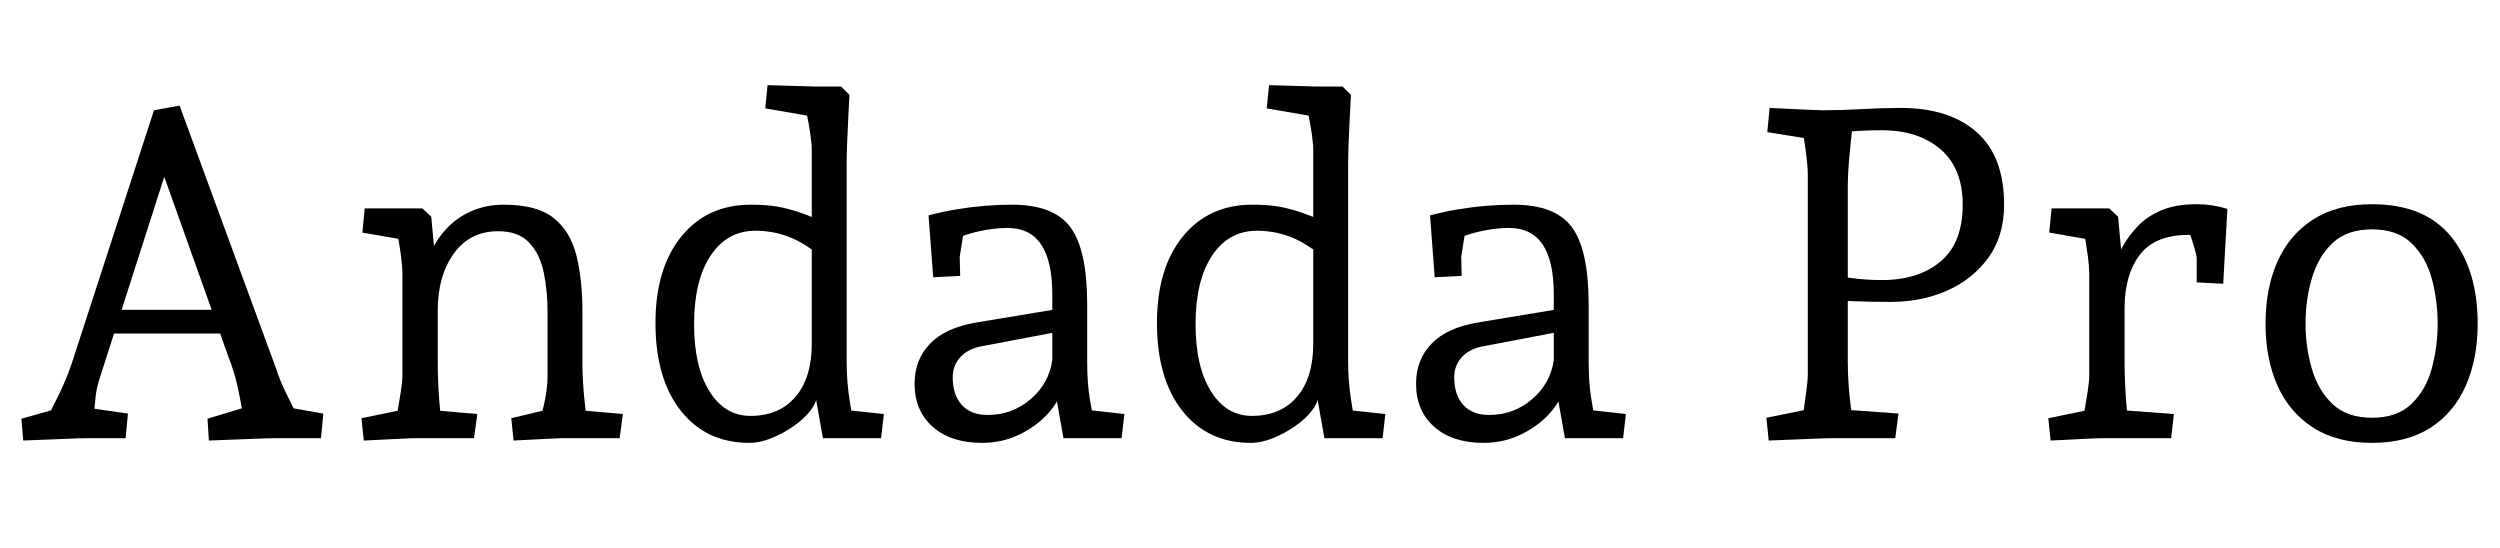 <svg width="85.984" height="18.832" viewBox="0 0 85.984 18.832" xmlns="http://www.w3.org/2000/svg"><path transform="translate(0 15.072) scale(.016 -.016)" d="m50-5-4 47 96 27-40-25q7 15 16.5 33.5t19 40 16.5 42.5l177 545 55 10 207-564q9-28 22.5-55t24.5-51l-42 25 97-17-5-53h-102q-12 0-36-1t-51.5-2-51.5-2l-3 47 106 32-28-33q-6 36-13 68.5t-20 65.5l-149 418h21l-149-465q-7-21-9-43.5t-4-42.5l-31 26 105-15-5-53h-85q-12 0-35.5-1t-50-2-49.5-2zm172 230v51h283v-51z"/><path transform="translate(11.872 15.072) scale(.016 -.016)" d="m40-5-5 48 112 23-40-37q2 8 5.5 28t7 42.5 3.5 34.5v222q0 13-3 35.5t-7 45-6 32.5l40-46-110 19 5 52h124l19-18 14-150-22 58q15 38 38.5 64t55.5 40 70 14q71 0 107-28.5t49-80.5 13-122v-107q0-37 3.5-73t6.5-56l-36 27 113-10-7-52h-128q-4 0-22-1t-39.5-2-38.5-2l-5 48 100 24-37-23q3 10 6.5 24.5t6 31.5 2.5 34v138q0 44-8 83.5t-31 64.5-67 25q-61 0-95.5-48t-34.5-122v-111q0-39 3-80t6-59l-37 37 113-10-7-52h-127q-10 0-29-1t-40.5-2-40.5-2z"/><path transform="translate(21.776 15.072) scale(.016 -.016)" d="m250-10q-93 0-147.5 69t-54.5 189q0 117 55.5 185.5t149.5 68.5q25 0 46-2.5t46-10 60-22.5l-7-72q-35 28-67.5 39.5t-67.5 11.5q-61 0-96.5-53.5t-35.5-147.5q0-91 33-144t88-53q62 0 97 41t35 114v416q0 13-3 34t-7 40.5-6 27.5l38-33-122 21 5 50 102-3h56l18-18q-1-21-2.5-49t-2.5-55-1-45v-426q0-39 6-79t10-57l-39 36 103-11-6-52h-125l-20 113 7-17q1-17-13-35.5t-37-34.5-48-26-47-10z"/><path transform="translate(30.752 15.072) scale(.016 -.016)" d="m189-10q-67 0-106 34.5t-39 92.5q0 52 33.5 86.5t100.5 45.5l175 29v-49l-163-31q-30-5-47-23t-17-44q0-38 19.5-59.5t55.5-21.5q53 0 92.5 34t46.5 84v141q0 72-24 107.5t-72 35.5q-21 0-45-4t-45-11-32-15l31 43-12-75 1-41-58-3-10 133q30 8 60 13t60 7.5 60 2.5q89 0 125-48.5t36-166.5v-123q0-45 5.5-78.5t9.5-52.5l-33 30 98-11-6-52h-125l-20 113 18 3q-2-28-26.5-57.5t-63-49-83.5-19.5z"/><path transform="translate(39.024 15.072) scale(.016 -.016)" d="m250-10q-93 0-147.5 69t-54.5 189q0 117 55.5 185.5t149.5 68.5q25 0 46-2.5t46-10 60-22.5l-7-72q-35 28-67.5 39.5t-67.5 11.5q-61 0-96.5-53.5t-35.5-147.5q0-91 33-144t88-53q62 0 97 41t35 114v416q0 13-3 34t-7 40.5-6 27.5l38-33-122 21 5 50 102-3h56l18-18q-1-21-2.5-49t-2.5-55-1-45v-426q0-39 6-79t10-57l-39 36 103-11-6-52h-125l-20 113 7-17q1-17-13-35.5t-37-34.5-48-26-47-10z"/><path transform="translate(48 15.072) scale(.016 -.016)" d="m189-10q-67 0-106 34.5t-39 92.5q0 52 33.5 86.5t100.5 45.5l175 29v-49l-163-31q-30-5-47-23t-17-44q0-38 19.5-59.5t55.5-21.5q53 0 92.5 34t46.5 84v141q0 72-24 107.5t-72 35.5q-21 0-45-4t-45-11-32-15l31 43-12-75 1-41-58-3-10 133q30 8 60 13t60 7.5 60 2.5q89 0 125-48.5t36-166.5v-123q0-45 5.5-78.5t9.5-52.5l-33 30 98-11-6-52h-125l-20 113 18 3q-2-28-26.5-57.5t-63-49-83.5-19.5z"/><path transform="translate(59.856 15.072) scale(.016 -.016)" d="m61-5-5 49 114 23-39-39q2 9 5 30.5t6 44 3 32.5v435q0 11-2.5 32.5t-6 43.5-5.5 32l39-38-112 18 5 52q19-1 42-2t43.5-2 29.5-1l64-27q-1-8-3.5-31t-5-52-2.5-55v-375q0-26 2-52.5t5-49 5-35.5l-39 35 136-10-7-53h-138q-12 0-35-1t-49.5-2-49.5-2zm262 298q-42 0-79.5 1.5t-81.5 3.5v56q35-4 71-9t71-5q79 0 126.5 40t47.5 122q0 78-47.5 119t-126.5 41q-21 0-42-1t-41.5-2.5-42.5-3.5v50q41 0 83.5 2.5t83.5 2.5q104 0 163-52t59-156q0-67-33.5-113.5t-88.5-71-122-24.5z"/><path transform="translate(69.888 15.072) scale(.016 -.016)" d="m40-5-5 48 112 23-40-37q2 8 5.5 28t7 42.5 3.5 34.5v222q0 13-3 35.5t-7 45-6 32.5l40-46-110 19 5 52h124l19-18 14-150-30 32q11 27 25 52.5t34.5 46.5 51 33.5 74.5 12.5q17 0 33.5-2.5t32.5-7.5l-9-161-57 3v52q0 5-4 19t-9.5 30.5-10.5 27.5l47-26q-10-1-20.5-1t-20.5 0q-72 0-104.5-43t-32.5-114v-116q0-39 3-80t6-59l-37 37 134-10-6-52h-149q-10 0-29-1t-40.5-2-40.5-2z"/><path transform="translate(77.168 15.072) scale(.016 -.016)" d="m276-10q-76 0-127 33t-76.5 90.5-25.5 132.5q0 76 25.5 133.5t76.5 90.5 127 33q114 0 170.5-70.5t56.5-186.5q0-75-25.5-133t-76-90.5-125.5-32.5zm0 54q54 0 85 30t43.5 76.5 12.5 95.5q0 50-12.5 96.5t-43.5 76.5-85 30-85-29.5-44.5-76-13.5-97.5q0-50 13.5-96.5t44.5-76 85-29.5z"/></svg>